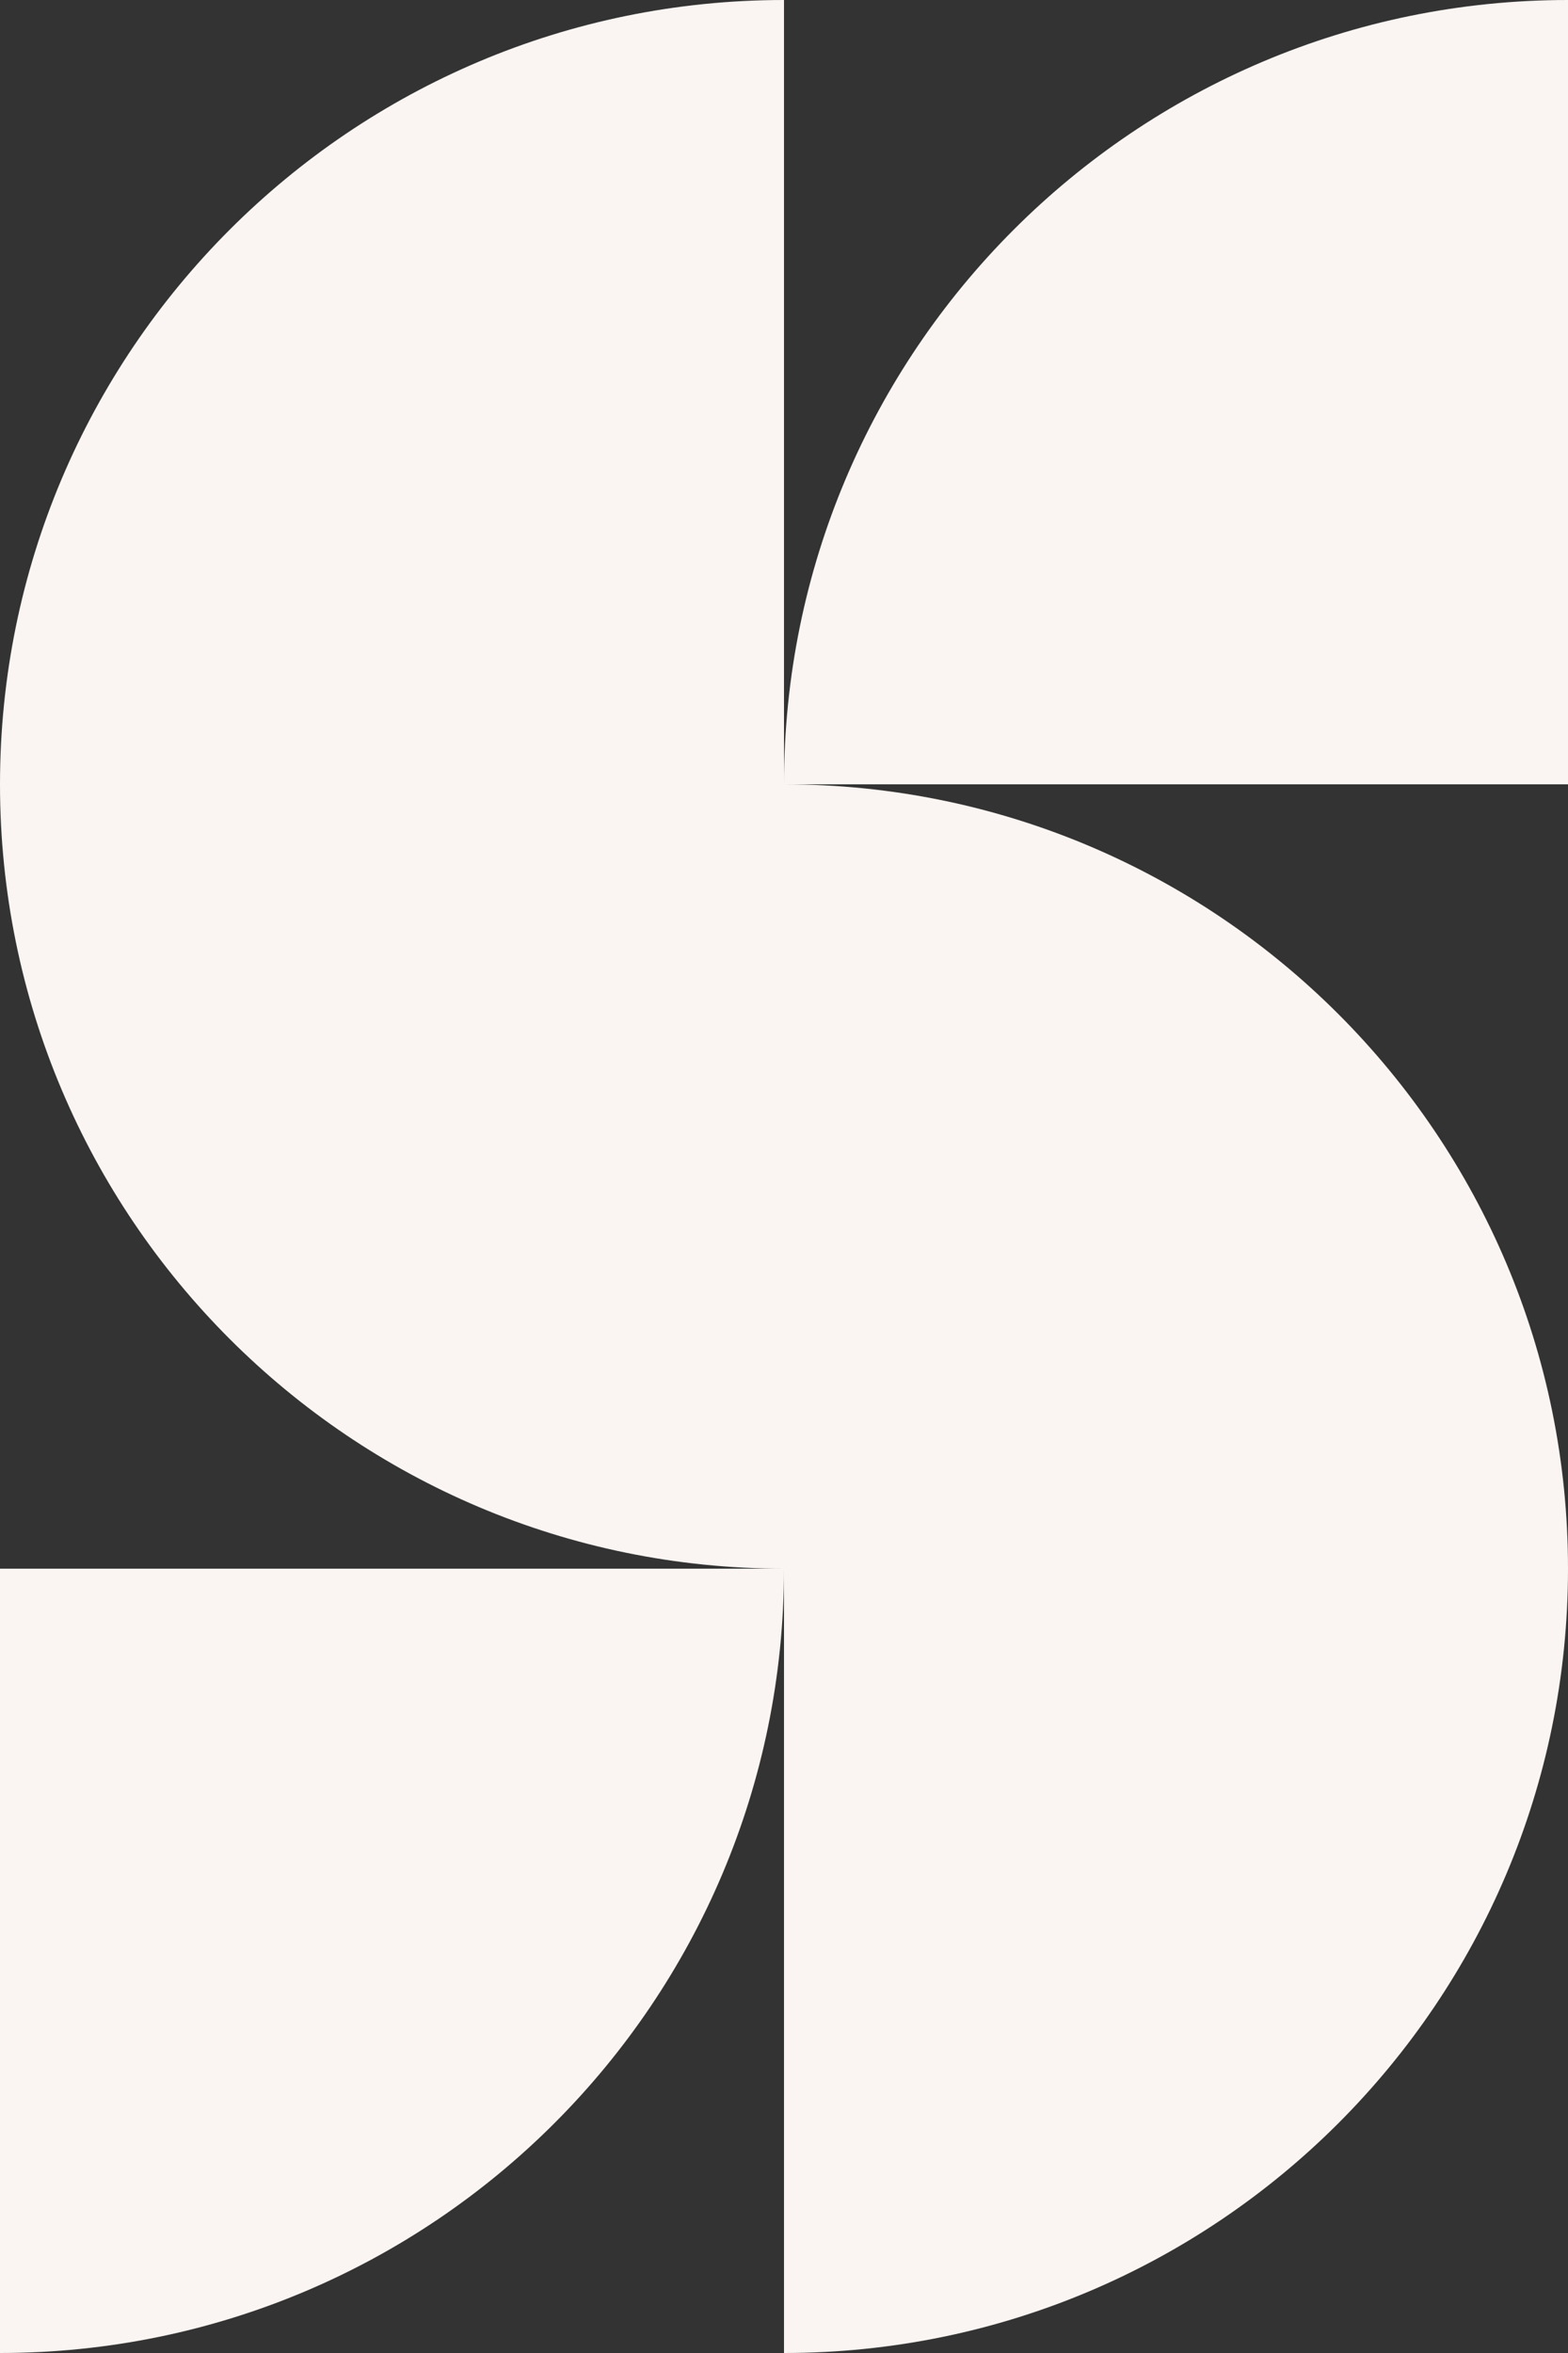 <svg width="76" height="114" viewBox="0 0 76 114" fill="none" xmlns="http://www.w3.org/2000/svg">
<rect x="0" y="0" width="76" height="114" fill="#333333" stroke="none"/>
<path d="M38 38H76V0C55.015 0 38 17.015 38 38ZM38 76H0V114C20.985 114 38 96.985 38 76ZM38 38V0C17.015 0 0 17.015 0 38C0 58.985 17.015 76 38 76V114C58.985 114 76 96.985 76 76C76 55.015 58.985 38 38 38Z" fill="#FAF5F2"/>
</svg>
